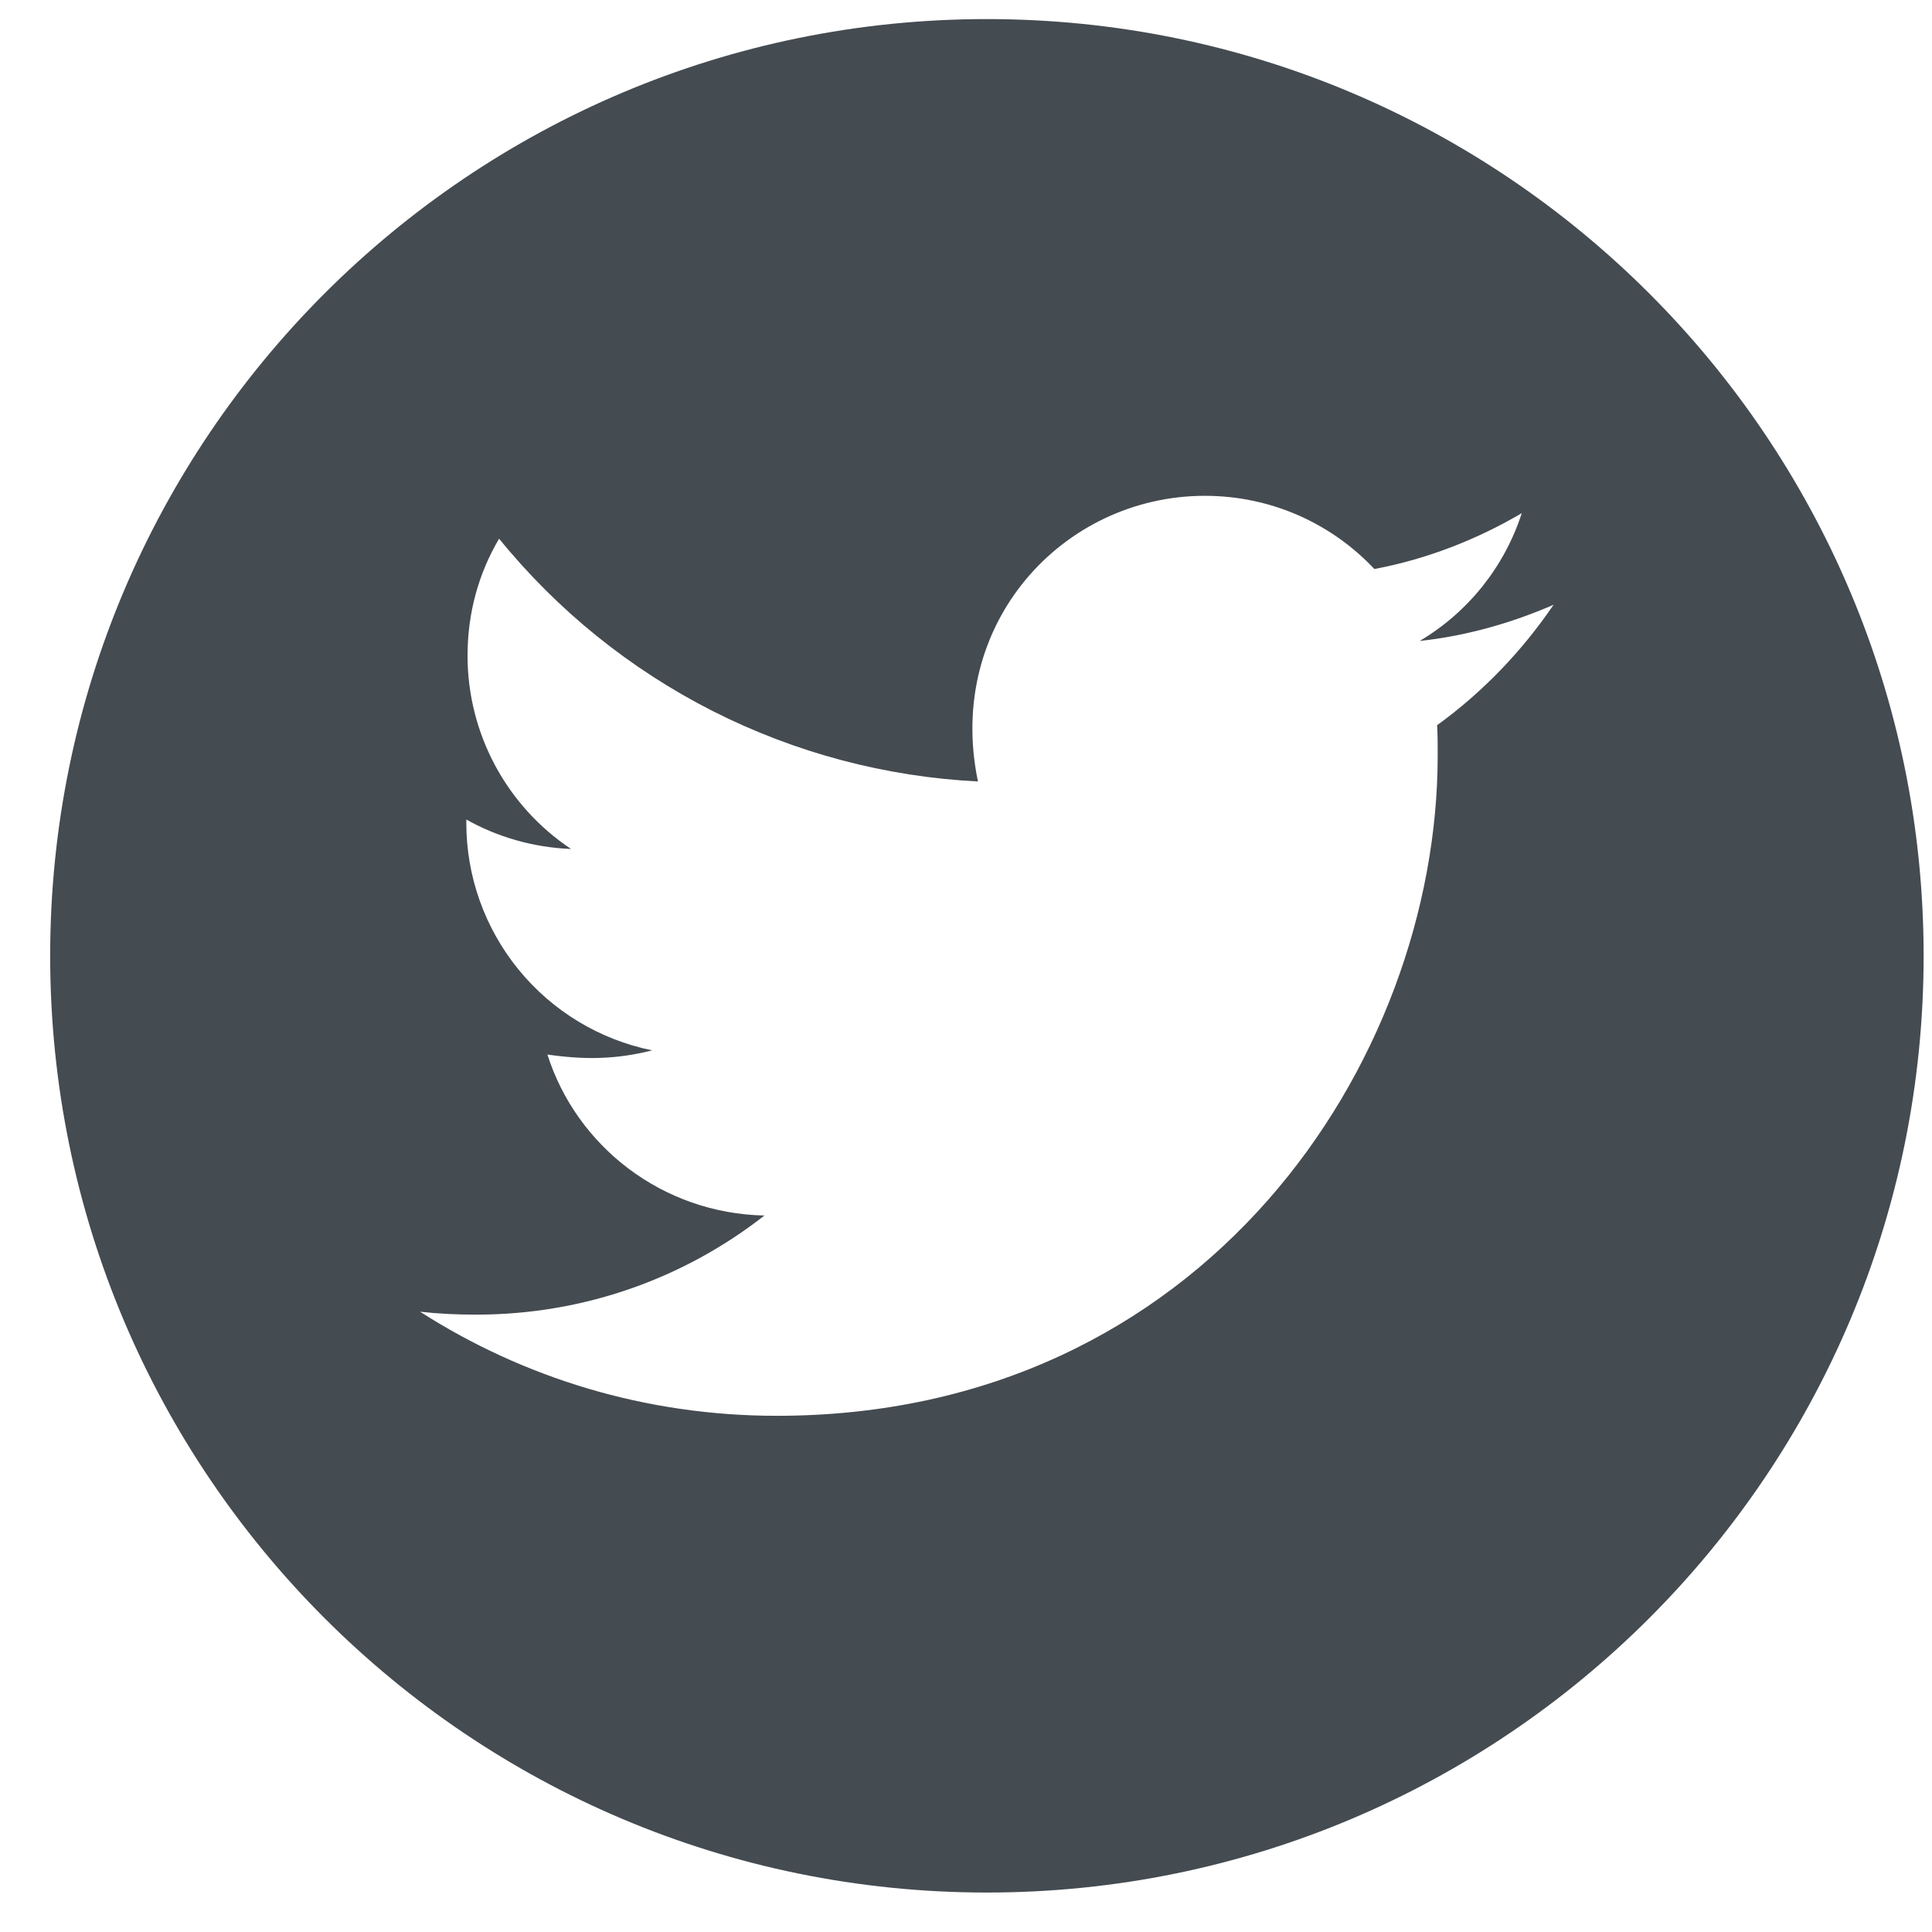 <svg width="33" height="33" viewBox="0 0 33 33" fill="none" xmlns="http://www.w3.org/2000/svg">
<path d="M16.857 0.326C8.022 0.326 0.857 7.49 0.857 16.326C0.857 25.162 8.022 32.326 16.857 32.326C25.693 32.326 32.857 25.162 32.857 16.326C32.857 7.49 25.693 0.326 16.857 0.326ZM24.547 12.387C24.557 12.555 24.557 12.73 24.557 12.901C24.557 18.144 20.565 24.183 13.268 24.183C11.018 24.183 8.932 23.53 7.175 22.405C7.497 22.441 7.804 22.455 8.132 22.455C9.99 22.455 11.697 21.826 13.057 20.762C11.315 20.726 9.85 19.583 9.35 18.012C9.961 18.101 10.511 18.101 11.14 17.941C10.242 17.758 9.436 17.271 8.857 16.561C8.278 15.851 7.963 14.963 7.965 14.048V13.998C8.49 14.294 9.107 14.476 9.754 14.501C9.21 14.139 8.765 13.648 8.456 13.073C8.148 12.497 7.986 11.854 7.986 11.201C7.986 10.462 8.179 9.787 8.525 9.201C9.521 10.427 10.764 11.43 12.173 12.145C13.582 12.859 15.126 13.269 16.704 13.348C16.143 10.651 18.157 8.469 20.579 8.469C21.722 8.469 22.75 8.948 23.475 9.719C24.372 9.551 25.229 9.215 25.993 8.765C25.697 9.683 25.075 10.458 24.25 10.948C25.05 10.862 25.822 10.64 26.536 10.33C25.997 11.123 25.322 11.826 24.547 12.387Z" fill="#444B51"/>
</svg>
